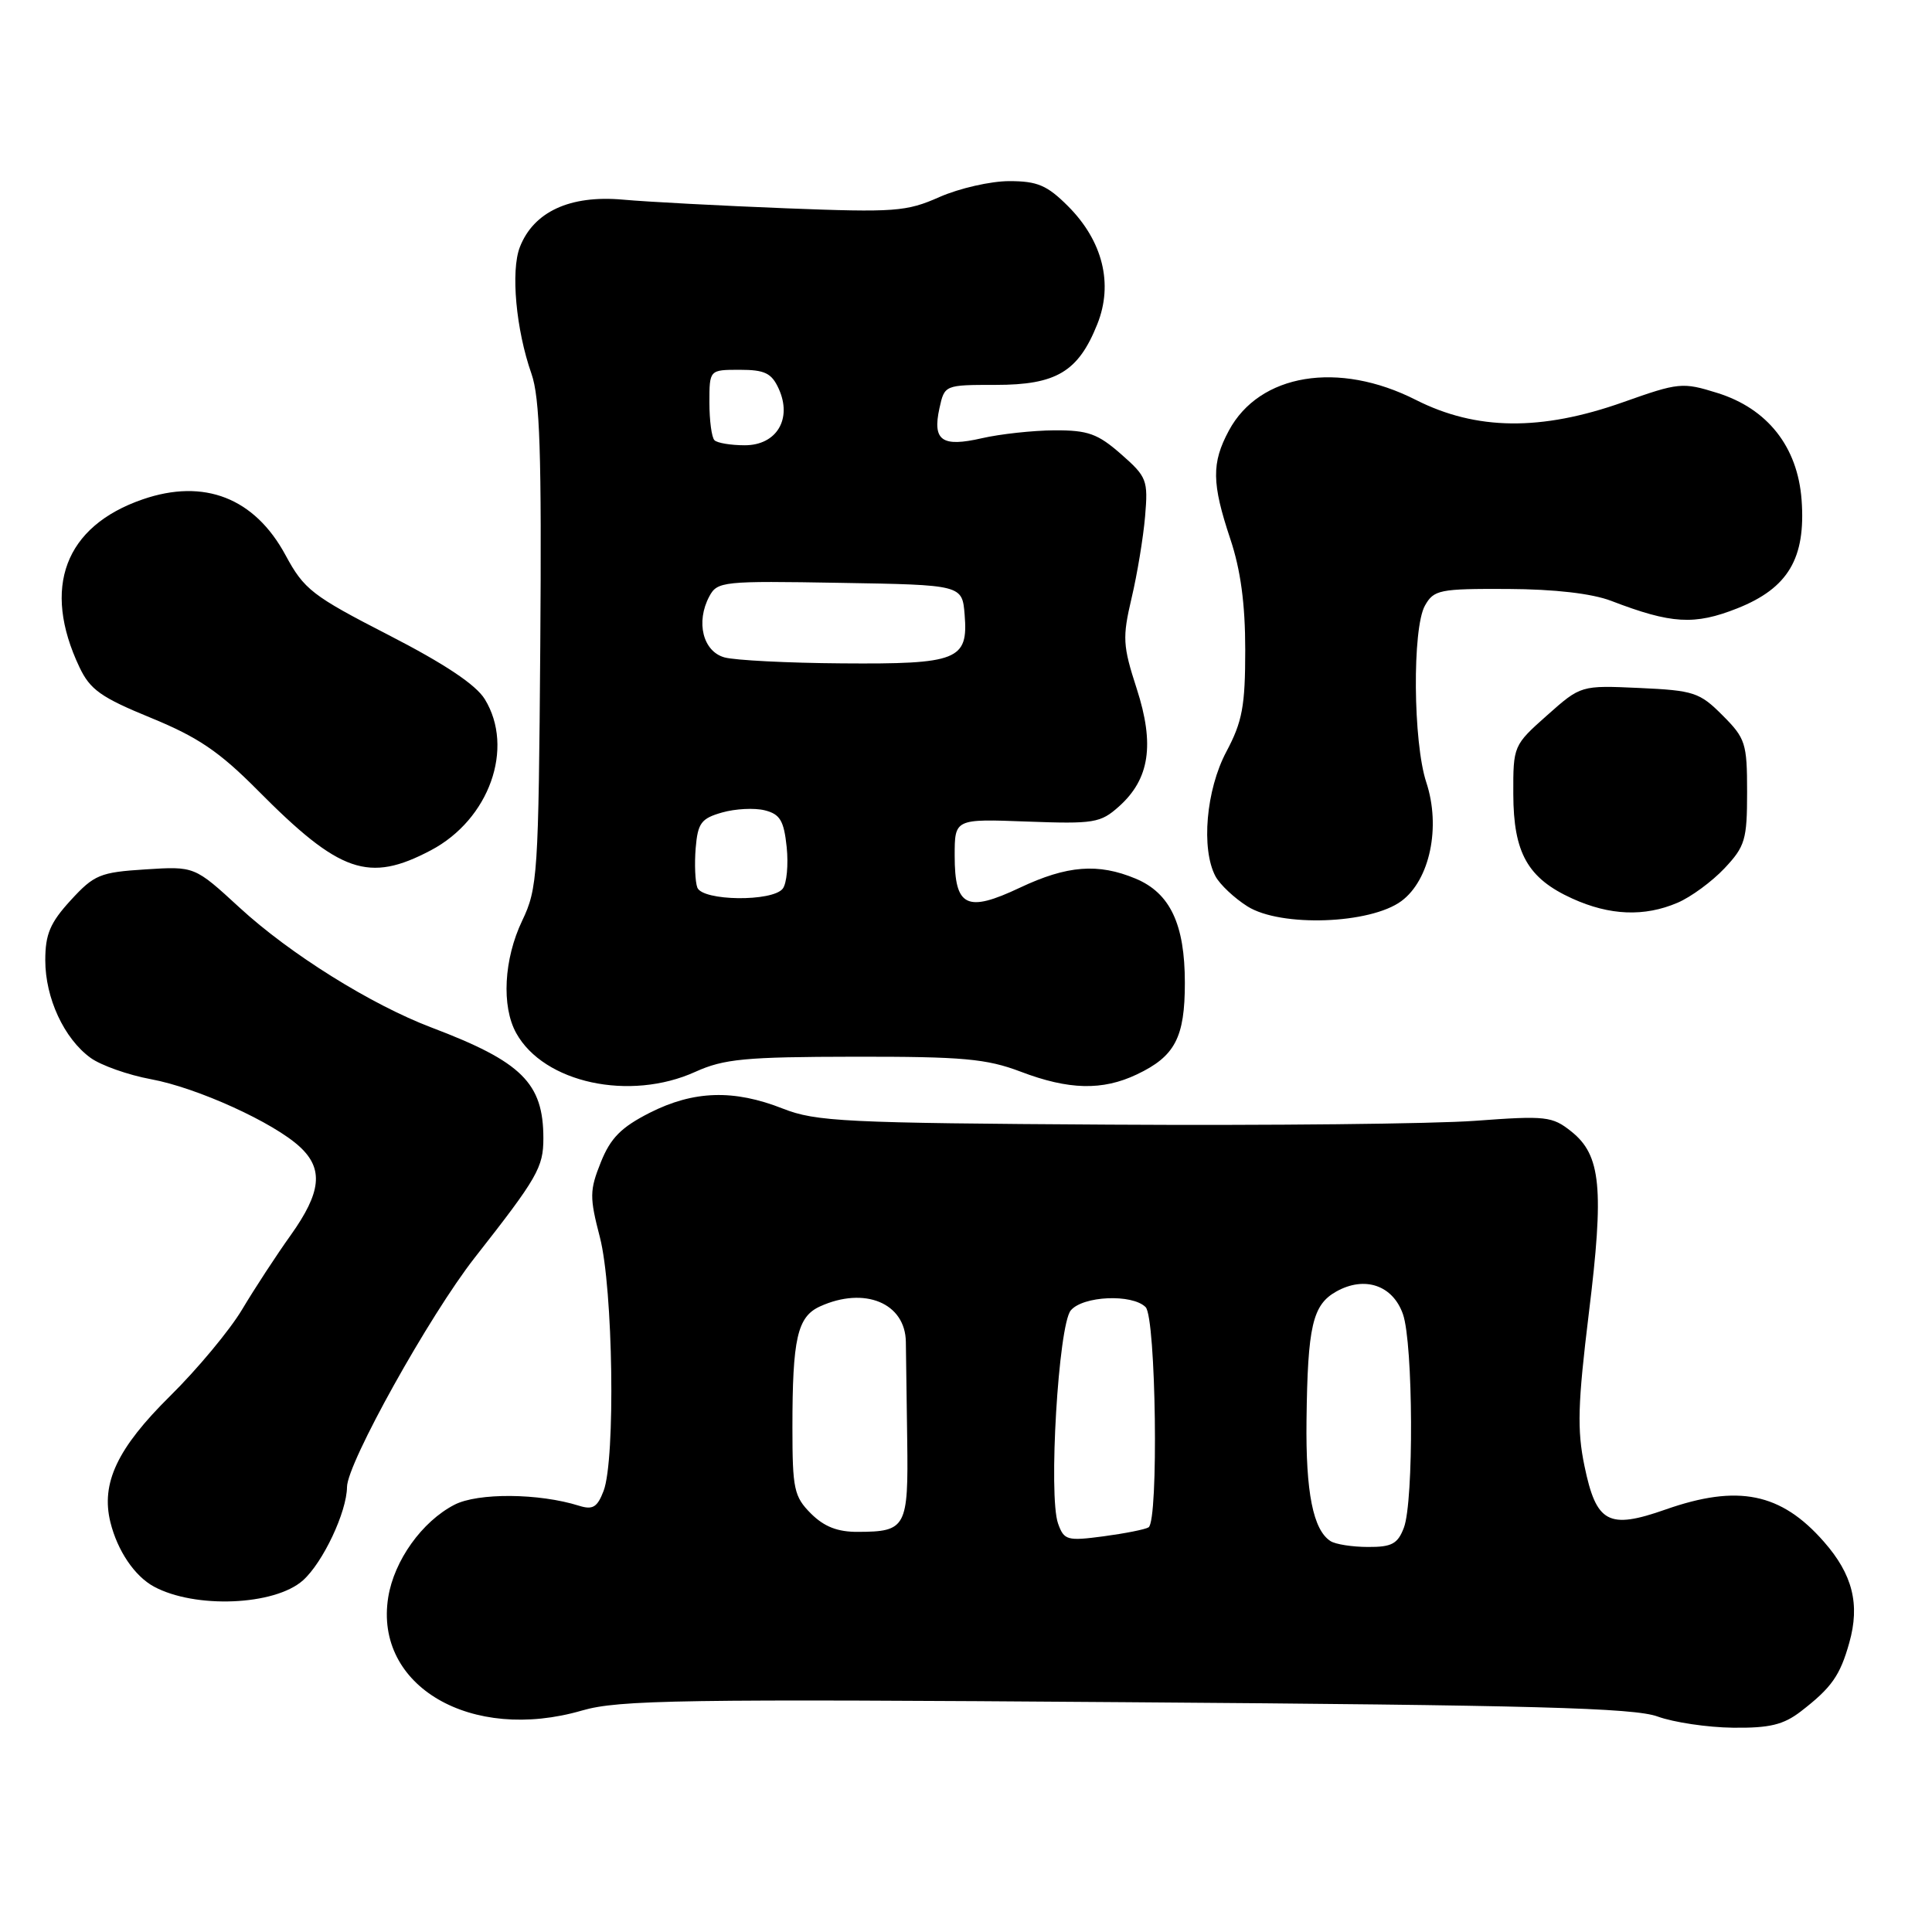 <?xml version="1.0" encoding="UTF-8" standalone="no"?>
<!DOCTYPE svg PUBLIC "-//W3C//DTD SVG 1.1//EN" "http://www.w3.org/Graphics/SVG/1.1/DTD/svg11.dtd" >
<svg xmlns="http://www.w3.org/2000/svg" xmlns:xlink="http://www.w3.org/1999/xlink" version="1.1" viewBox="0 0 256 256">
 <g >
 <path fill="currentColor"
d=" M 238.62 226.77 C 242.69 223.63 243.82 222.03 245.04 217.67 C 246.48 212.57 245.48 208.61 241.67 204.28 C 235.99 197.80 230.28 196.65 220.69 200.02 C 213.12 202.68 211.52 201.82 209.95 194.25 C 208.96 189.48 209.06 186.03 210.53 174.00 C 212.57 157.45 212.14 153.06 208.21 149.93 C 205.68 147.91 204.84 147.82 195.50 148.51 C 190.00 148.92 168.19 149.15 147.02 149.02 C 111.93 148.81 108.12 148.62 103.74 146.90 C 97.23 144.33 91.92 144.50 86.09 147.45 C 82.30 149.38 80.90 150.79 79.61 154.01 C 78.12 157.73 78.11 158.64 79.49 163.95 C 81.24 170.71 81.57 193.37 79.98 197.55 C 79.15 199.72 78.55 200.09 76.73 199.52 C 71.43 197.85 63.32 197.78 60.21 199.39 C 55.92 201.61 52.22 206.78 51.44 211.66 C 49.56 223.42 62.42 230.93 77.13 226.65 C 81.98 225.24 90.29 225.11 149.20 225.55 C 203.14 225.94 216.53 226.30 219.65 227.45 C 221.77 228.22 226.25 228.89 229.62 228.93 C 234.48 228.99 236.32 228.54 238.62 226.77 Z  M 40.14 209.41 C 42.79 207.05 45.95 200.35 45.98 197.03 C 46.01 193.86 56.92 174.28 62.91 166.64 C 71.22 156.05 72.00 154.69 72.00 150.83 C 72.00 143.51 69.15 140.69 57.17 136.15 C 49.18 133.12 38.41 126.40 31.73 120.25 C 25.78 114.78 25.78 114.78 19.26 115.20 C 13.26 115.58 12.48 115.90 9.37 119.29 C 6.64 122.27 6.00 123.79 6.00 127.24 C 6.00 132.26 8.50 137.63 12.00 140.17 C 13.38 141.17 16.98 142.44 20.00 143.00 C 26.11 144.12 36.29 148.75 39.75 151.98 C 42.89 154.90 42.56 157.99 38.54 163.64 C 36.63 166.31 33.73 170.75 32.09 173.50 C 30.45 176.25 26.15 181.42 22.52 185.00 C 15.55 191.89 13.35 196.53 14.63 201.71 C 15.56 205.47 17.83 208.84 20.39 210.23 C 25.84 213.18 36.39 212.75 40.14 209.41 Z  M 92.14 142.02 C 95.92 140.31 98.73 140.04 113.24 140.02 C 127.59 140.00 130.73 140.29 135.24 142.00 C 141.62 144.43 146.08 144.53 150.63 142.37 C 155.70 139.97 157.00 137.48 157.00 130.23 C 157.00 122.47 155.05 118.33 150.47 116.42 C 145.50 114.35 141.40 114.67 135.15 117.62 C 128.09 120.96 126.50 120.18 126.50 113.39 C 126.50 108.50 126.50 108.50 136.07 108.86 C 144.97 109.19 145.82 109.05 148.27 106.86 C 152.33 103.23 153.02 98.66 150.62 91.25 C 148.77 85.54 148.71 84.49 149.94 79.25 C 150.69 76.09 151.49 71.22 151.73 68.43 C 152.14 63.62 151.97 63.18 148.55 60.18 C 145.46 57.47 144.17 57.00 139.72 57.02 C 136.85 57.04 132.52 57.51 130.09 58.07 C 124.81 59.28 123.54 58.39 124.48 54.10 C 125.16 51.01 125.17 51.00 131.94 51.00 C 139.97 51.00 142.88 49.26 145.40 42.95 C 147.54 37.61 146.12 31.92 141.51 27.31 C 138.75 24.55 137.46 24.00 133.73 24.00 C 131.27 24.00 127.12 24.95 124.50 26.10 C 120.11 28.05 118.58 28.16 104.13 27.60 C 95.53 27.26 85.80 26.75 82.50 26.45 C 75.52 25.83 70.70 28.06 68.88 32.75 C 67.66 35.91 68.37 43.68 70.42 49.52 C 71.54 52.71 71.78 60.07 71.59 85.52 C 71.36 115.91 71.24 117.72 69.19 122.00 C 66.76 127.09 66.43 133.34 68.40 136.89 C 72.06 143.50 83.46 145.96 92.14 142.02 Z  M 185.70 119.39 C 189.47 116.59 190.94 109.56 188.99 103.66 C 187.24 98.36 187.12 83.27 188.81 80.25 C 189.99 78.15 190.73 78.00 199.79 78.04 C 206.01 78.07 210.94 78.64 213.50 79.62 C 221.47 82.68 224.52 82.86 230.20 80.61 C 236.95 77.93 239.29 73.97 238.72 66.24 C 238.20 59.20 234.20 54.13 227.53 52.06 C 222.94 50.63 222.44 50.68 215.08 53.29 C 204.21 57.14 195.61 57.04 187.61 52.99 C 177.35 47.78 166.88 49.51 162.83 57.06 C 160.52 61.36 160.56 64.03 163.02 71.41 C 164.39 75.50 165.00 80.01 165.00 86.10 C 165.00 93.56 164.62 95.61 162.50 99.60 C 159.81 104.65 159.13 112.50 161.06 116.12 C 161.65 117.21 163.56 119.01 165.31 120.11 C 169.72 122.87 181.57 122.45 185.70 119.39 Z  M 222.28 119.62 C 224.05 118.87 226.85 116.81 228.50 115.06 C 231.24 112.15 231.50 111.26 231.50 104.95 C 231.50 98.48 231.29 97.83 228.24 94.78 C 225.21 91.74 224.43 91.49 217.22 91.16 C 209.47 90.81 209.47 90.81 204.99 94.79 C 200.54 98.74 200.50 98.84 200.52 105.21 C 200.54 113.03 202.43 116.38 208.33 119.06 C 213.30 121.32 217.89 121.50 222.28 119.62 Z  M 57.09 112.67 C 64.83 108.59 68.21 99.12 64.24 92.65 C 63.07 90.73 58.91 87.96 51.50 84.15 C 41.37 78.95 40.29 78.11 37.84 73.57 C 33.74 65.97 27.05 63.36 18.90 66.17 C 8.58 69.73 5.52 77.86 10.53 88.41 C 11.94 91.39 13.40 92.42 20.00 95.12 C 26.24 97.68 29.06 99.59 34.15 104.72 C 45.03 115.70 48.85 117.02 57.09 112.67 Z  M 176.31 204.21 C 174.00 202.74 173.00 197.75 173.12 188.18 C 173.27 175.69 173.92 172.90 177.07 171.13 C 180.83 169.03 184.56 170.30 185.90 174.14 C 187.26 178.05 187.35 198.94 186.02 202.43 C 185.21 204.57 184.41 205.00 181.27 204.98 C 179.20 204.98 176.97 204.63 176.31 204.21 Z  M 140.20 201.88 C 138.90 198.24 140.25 175.61 141.88 173.64 C 143.48 171.71 150.02 171.42 151.80 173.20 C 153.18 174.58 153.54 201.55 152.19 202.38 C 151.75 202.66 149.06 203.19 146.22 203.57 C 141.39 204.21 140.99 204.09 140.20 201.88 Z  M 107.45 200.55 C 105.22 198.31 105.00 197.31 105.00 189.17 C 105.00 177.35 105.65 174.48 108.65 173.11 C 114.56 170.42 119.97 172.66 120.03 177.82 C 120.05 179.29 120.13 185.15 120.21 190.83 C 120.37 202.40 120.07 202.96 113.70 202.98 C 110.99 203.00 109.21 202.30 107.45 200.55 Z  M 92.40 117.61 C 92.11 116.84 92.01 114.49 92.18 112.39 C 92.46 109.05 92.91 108.45 95.68 107.66 C 97.43 107.16 99.97 107.03 101.33 107.37 C 103.36 107.88 103.87 108.73 104.24 112.24 C 104.48 114.58 104.25 117.06 103.72 117.75 C 102.36 119.51 93.09 119.40 92.40 117.61 Z  M 96.00 87.11 C 93.14 86.32 92.17 82.42 93.99 79.02 C 95.05 77.04 95.78 76.96 111.30 77.23 C 127.50 77.50 127.50 77.50 127.82 81.46 C 128.31 87.46 126.91 88.02 111.56 87.90 C 104.38 87.85 97.38 87.49 96.00 87.11 Z  M 94.67 58.33 C 94.30 57.97 94.00 55.72 94.00 53.33 C 94.00 49.00 94.00 49.00 98.02 49.00 C 101.34 49.00 102.24 49.44 103.18 51.50 C 105.01 55.50 102.91 59.00 98.69 59.00 C 96.84 59.00 95.03 58.70 94.67 58.33 Z "/>
</g>
</svg>
